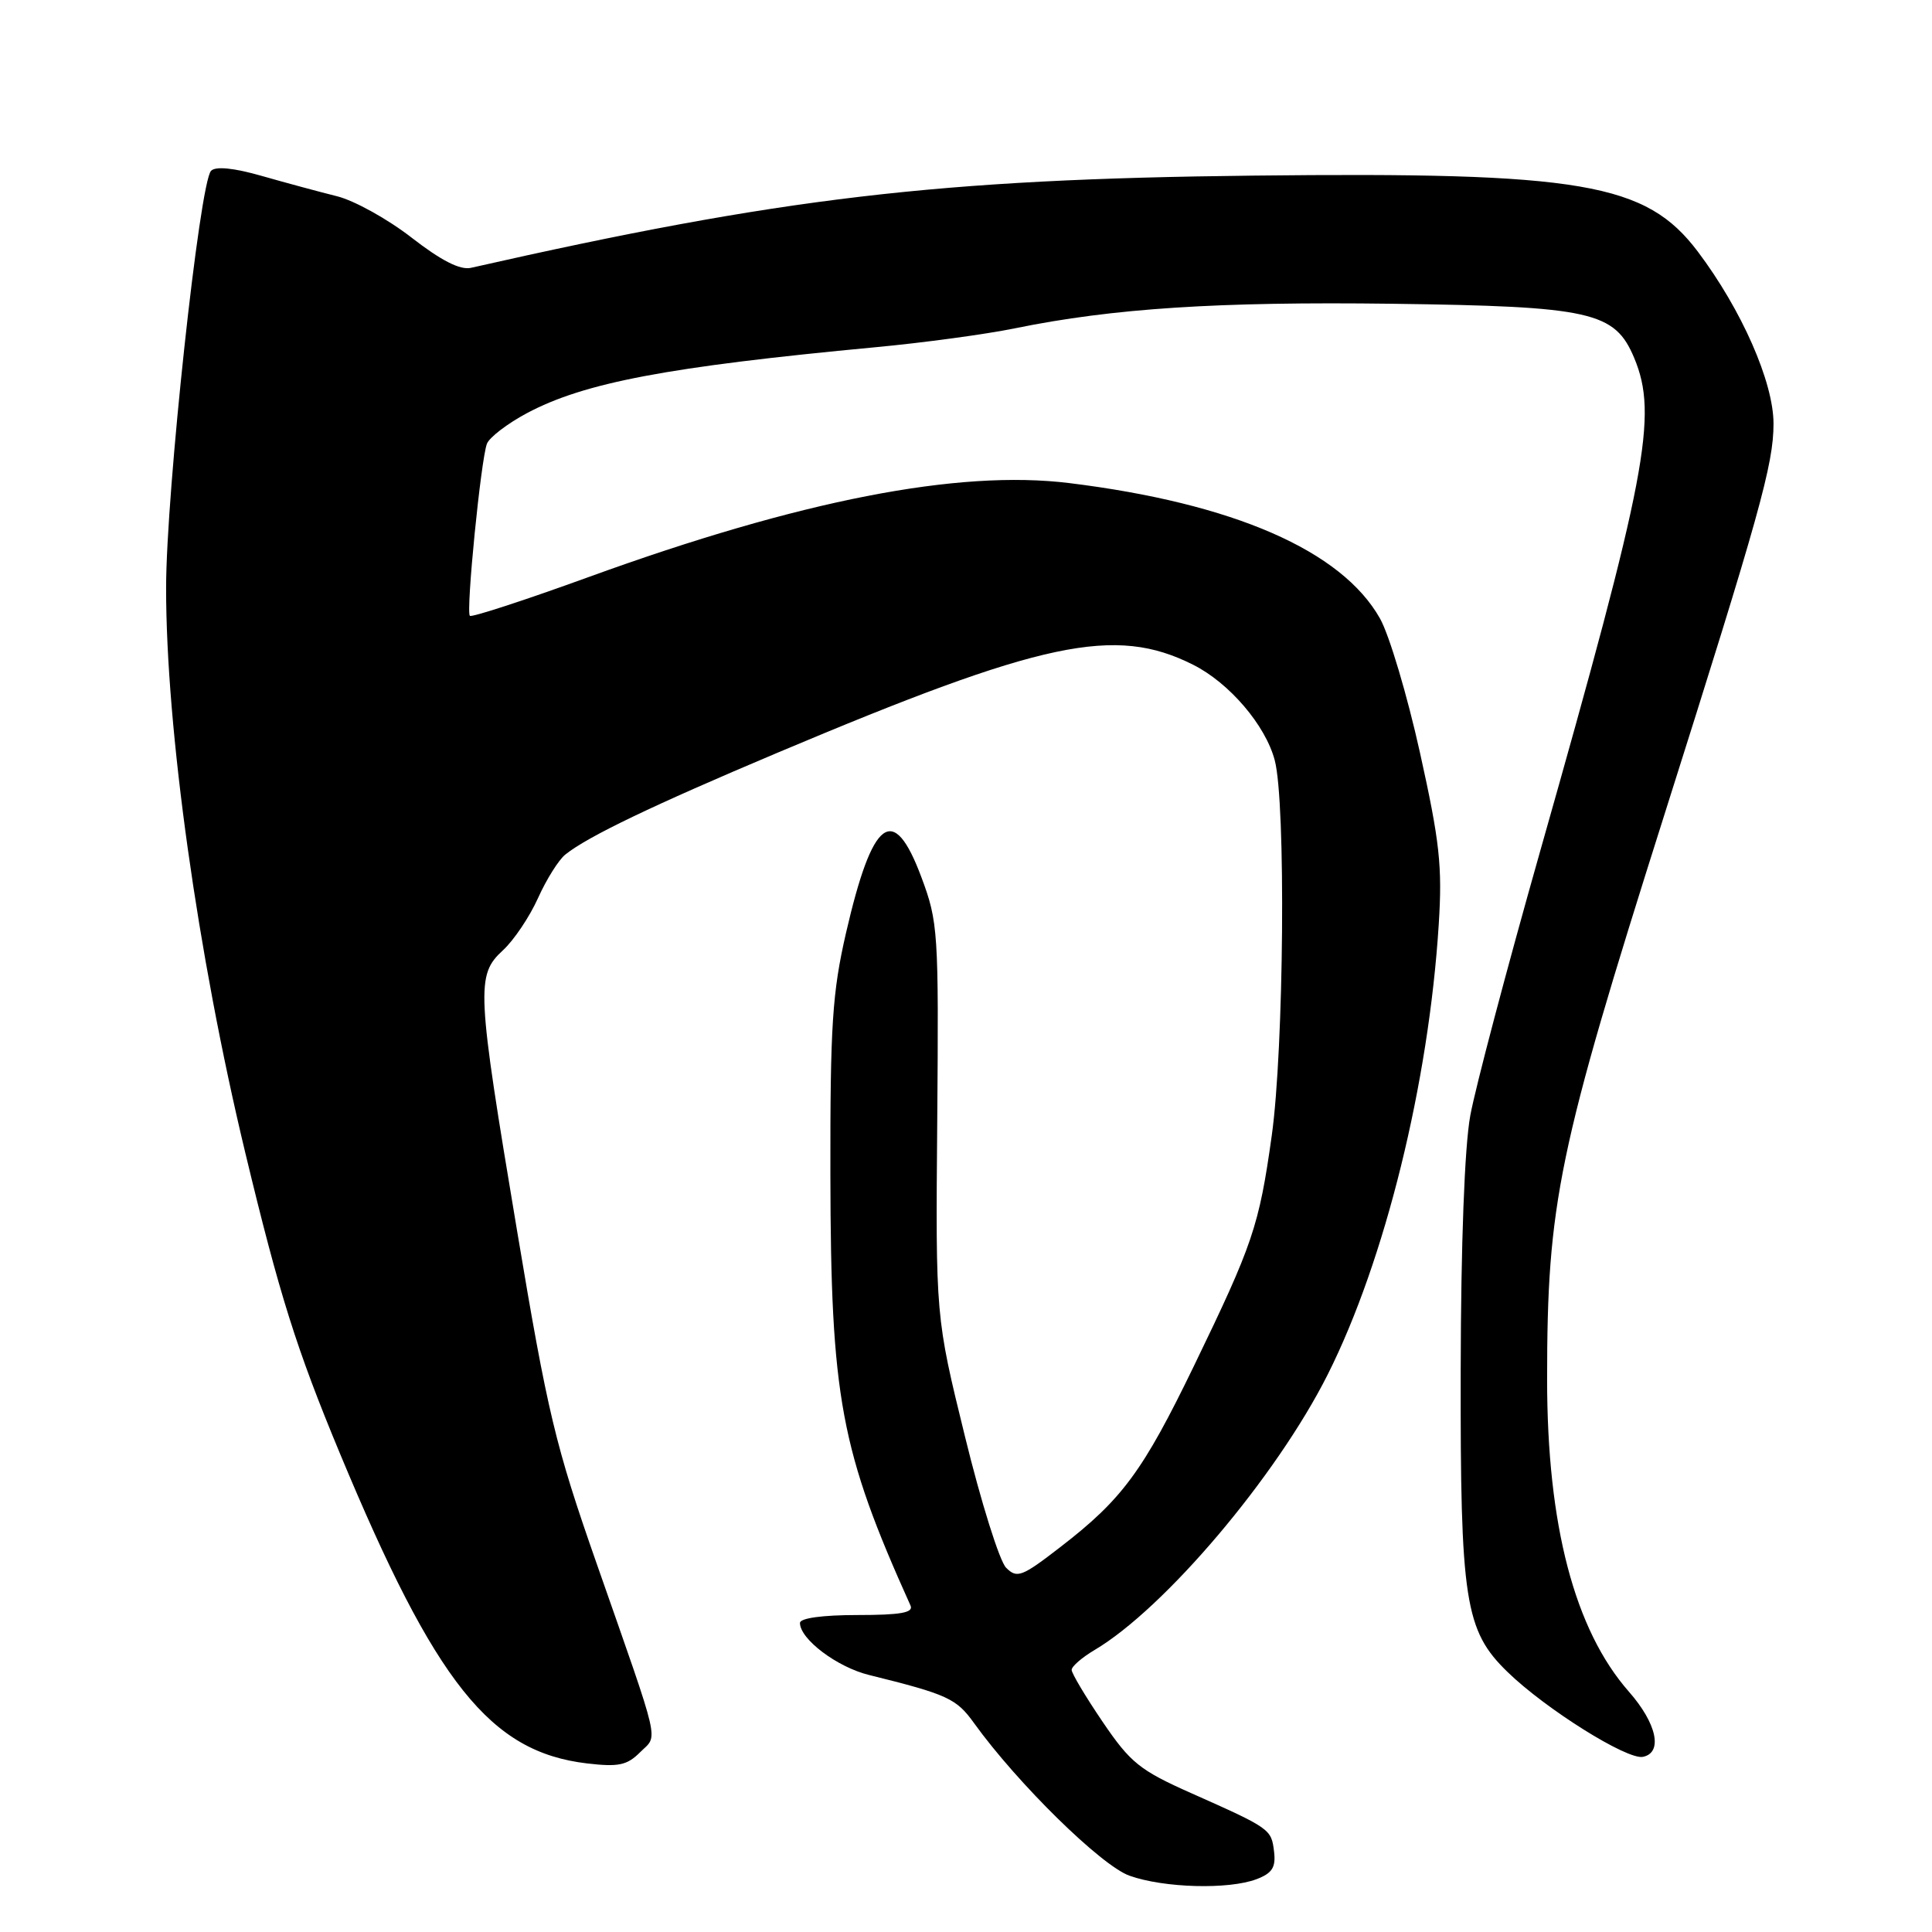 <?xml version="1.0" encoding="UTF-8" standalone="no"?>
<!DOCTYPE svg PUBLIC "-//W3C//DTD SVG 1.1//EN" "http://www.w3.org/Graphics/SVG/1.1/DTD/svg11.dtd" >
<svg xmlns="http://www.w3.org/2000/svg" xmlns:xlink="http://www.w3.org/1999/xlink" version="1.1" viewBox="0 0 256 256">
 <g >
 <path fill="currentColor"
d=" M 166.50 249.00 C 168.57 248.21 169.07 247.44 168.82 245.35 C 168.46 242.36 168.35 242.28 157.86 237.61 C 151.02 234.57 149.79 233.58 146.11 228.16 C 143.85 224.83 142.00 221.73 142.00 221.27 C 142.00 220.81 143.36 219.63 145.01 218.65 C 154.31 213.16 169.16 195.61 175.94 182.11 C 183.52 167.01 189.31 143.53 190.64 122.50 C 191.13 114.78 190.77 111.53 188.15 99.72 C 186.47 92.14 184.09 84.15 182.86 81.96 C 177.79 72.95 163.42 66.69 141.68 64.01 C 126.96 62.20 106.03 66.29 78.06 76.44 C 69.61 79.51 62.50 81.83 62.26 81.60 C 61.72 81.06 63.72 60.89 64.52 58.80 C 64.85 57.95 67.23 56.13 69.81 54.75 C 77.43 50.69 88.48 48.60 116.00 46.01 C 122.33 45.42 130.65 44.29 134.50 43.50 C 147.48 40.85 161.39 39.95 184.50 40.25 C 210.86 40.60 213.97 41.30 216.54 47.43 C 219.73 55.06 218.21 63.00 204.07 112.82 C 199.65 128.40 195.49 144.15 194.82 147.82 C 194.06 151.95 193.58 164.81 193.55 181.50 C 193.49 212.14 194.10 216.06 199.76 221.55 C 204.80 226.45 215.62 233.23 217.70 232.79 C 220.37 232.24 219.54 228.37 215.84 224.16 C 208.63 215.95 205.00 202.09 205.00 182.77 C 205.00 159.40 206.43 152.50 220.49 108.11 C 233.18 68.05 235.00 61.54 235.00 56.14 C 235.00 50.64 230.78 41.05 224.97 33.34 C 218.09 24.23 209.64 22.78 165.98 23.27 C 124.36 23.73 103.47 26.19 62.40 35.49 C 60.97 35.81 58.47 34.54 54.54 31.49 C 51.38 29.03 46.92 26.56 44.64 26.00 C 42.36 25.43 37.90 24.23 34.72 23.32 C 30.99 22.25 28.59 22.01 27.97 22.63 C 26.45 24.15 22.02 65.23 22.01 77.85 C 21.99 96.52 26.19 126.47 32.49 152.70 C 37.04 171.63 39.28 178.73 45.05 192.61 C 57.73 223.08 64.95 232.14 77.77 233.66 C 81.95 234.15 83.08 233.92 84.82 232.18 C 87.22 229.78 87.70 231.88 79.06 207.18 C 73.58 191.53 72.56 187.27 68.50 163.00 C 63.15 131.06 63.06 129.22 66.64 125.92 C 68.09 124.59 70.18 121.47 71.29 119.00 C 72.40 116.53 74.03 113.93 74.91 113.23 C 77.89 110.84 86.48 106.72 103.00 99.75 C 138.21 84.90 147.75 82.88 158.09 88.08 C 162.88 90.48 167.69 96.10 168.91 100.74 C 170.40 106.34 170.13 138.98 168.51 150.50 C 166.83 162.47 166.02 164.85 158.20 181.00 C 151.45 194.94 148.70 198.67 140.52 204.98 C 135.40 208.94 134.76 209.18 133.32 207.74 C 132.45 206.88 129.99 199.04 127.86 190.33 C 123.97 174.50 123.97 174.50 124.19 148.46 C 124.39 123.39 124.31 122.18 122.08 116.21 C 118.38 106.31 115.62 108.36 112.10 123.62 C 110.29 131.51 110.00 135.85 110.03 155.62 C 110.08 185.26 111.36 192.13 120.65 212.75 C 121.07 213.69 119.33 214.00 113.61 214.00 C 108.98 214.00 106.00 214.41 106.00 215.05 C 106.00 217.19 110.91 220.90 115.14 221.94 C 125.59 224.53 126.72 225.05 129.08 228.34 C 134.83 236.32 145.92 247.21 149.66 248.54 C 154.22 250.17 162.81 250.40 166.50 249.00 Z "/>
</g>
</svg>